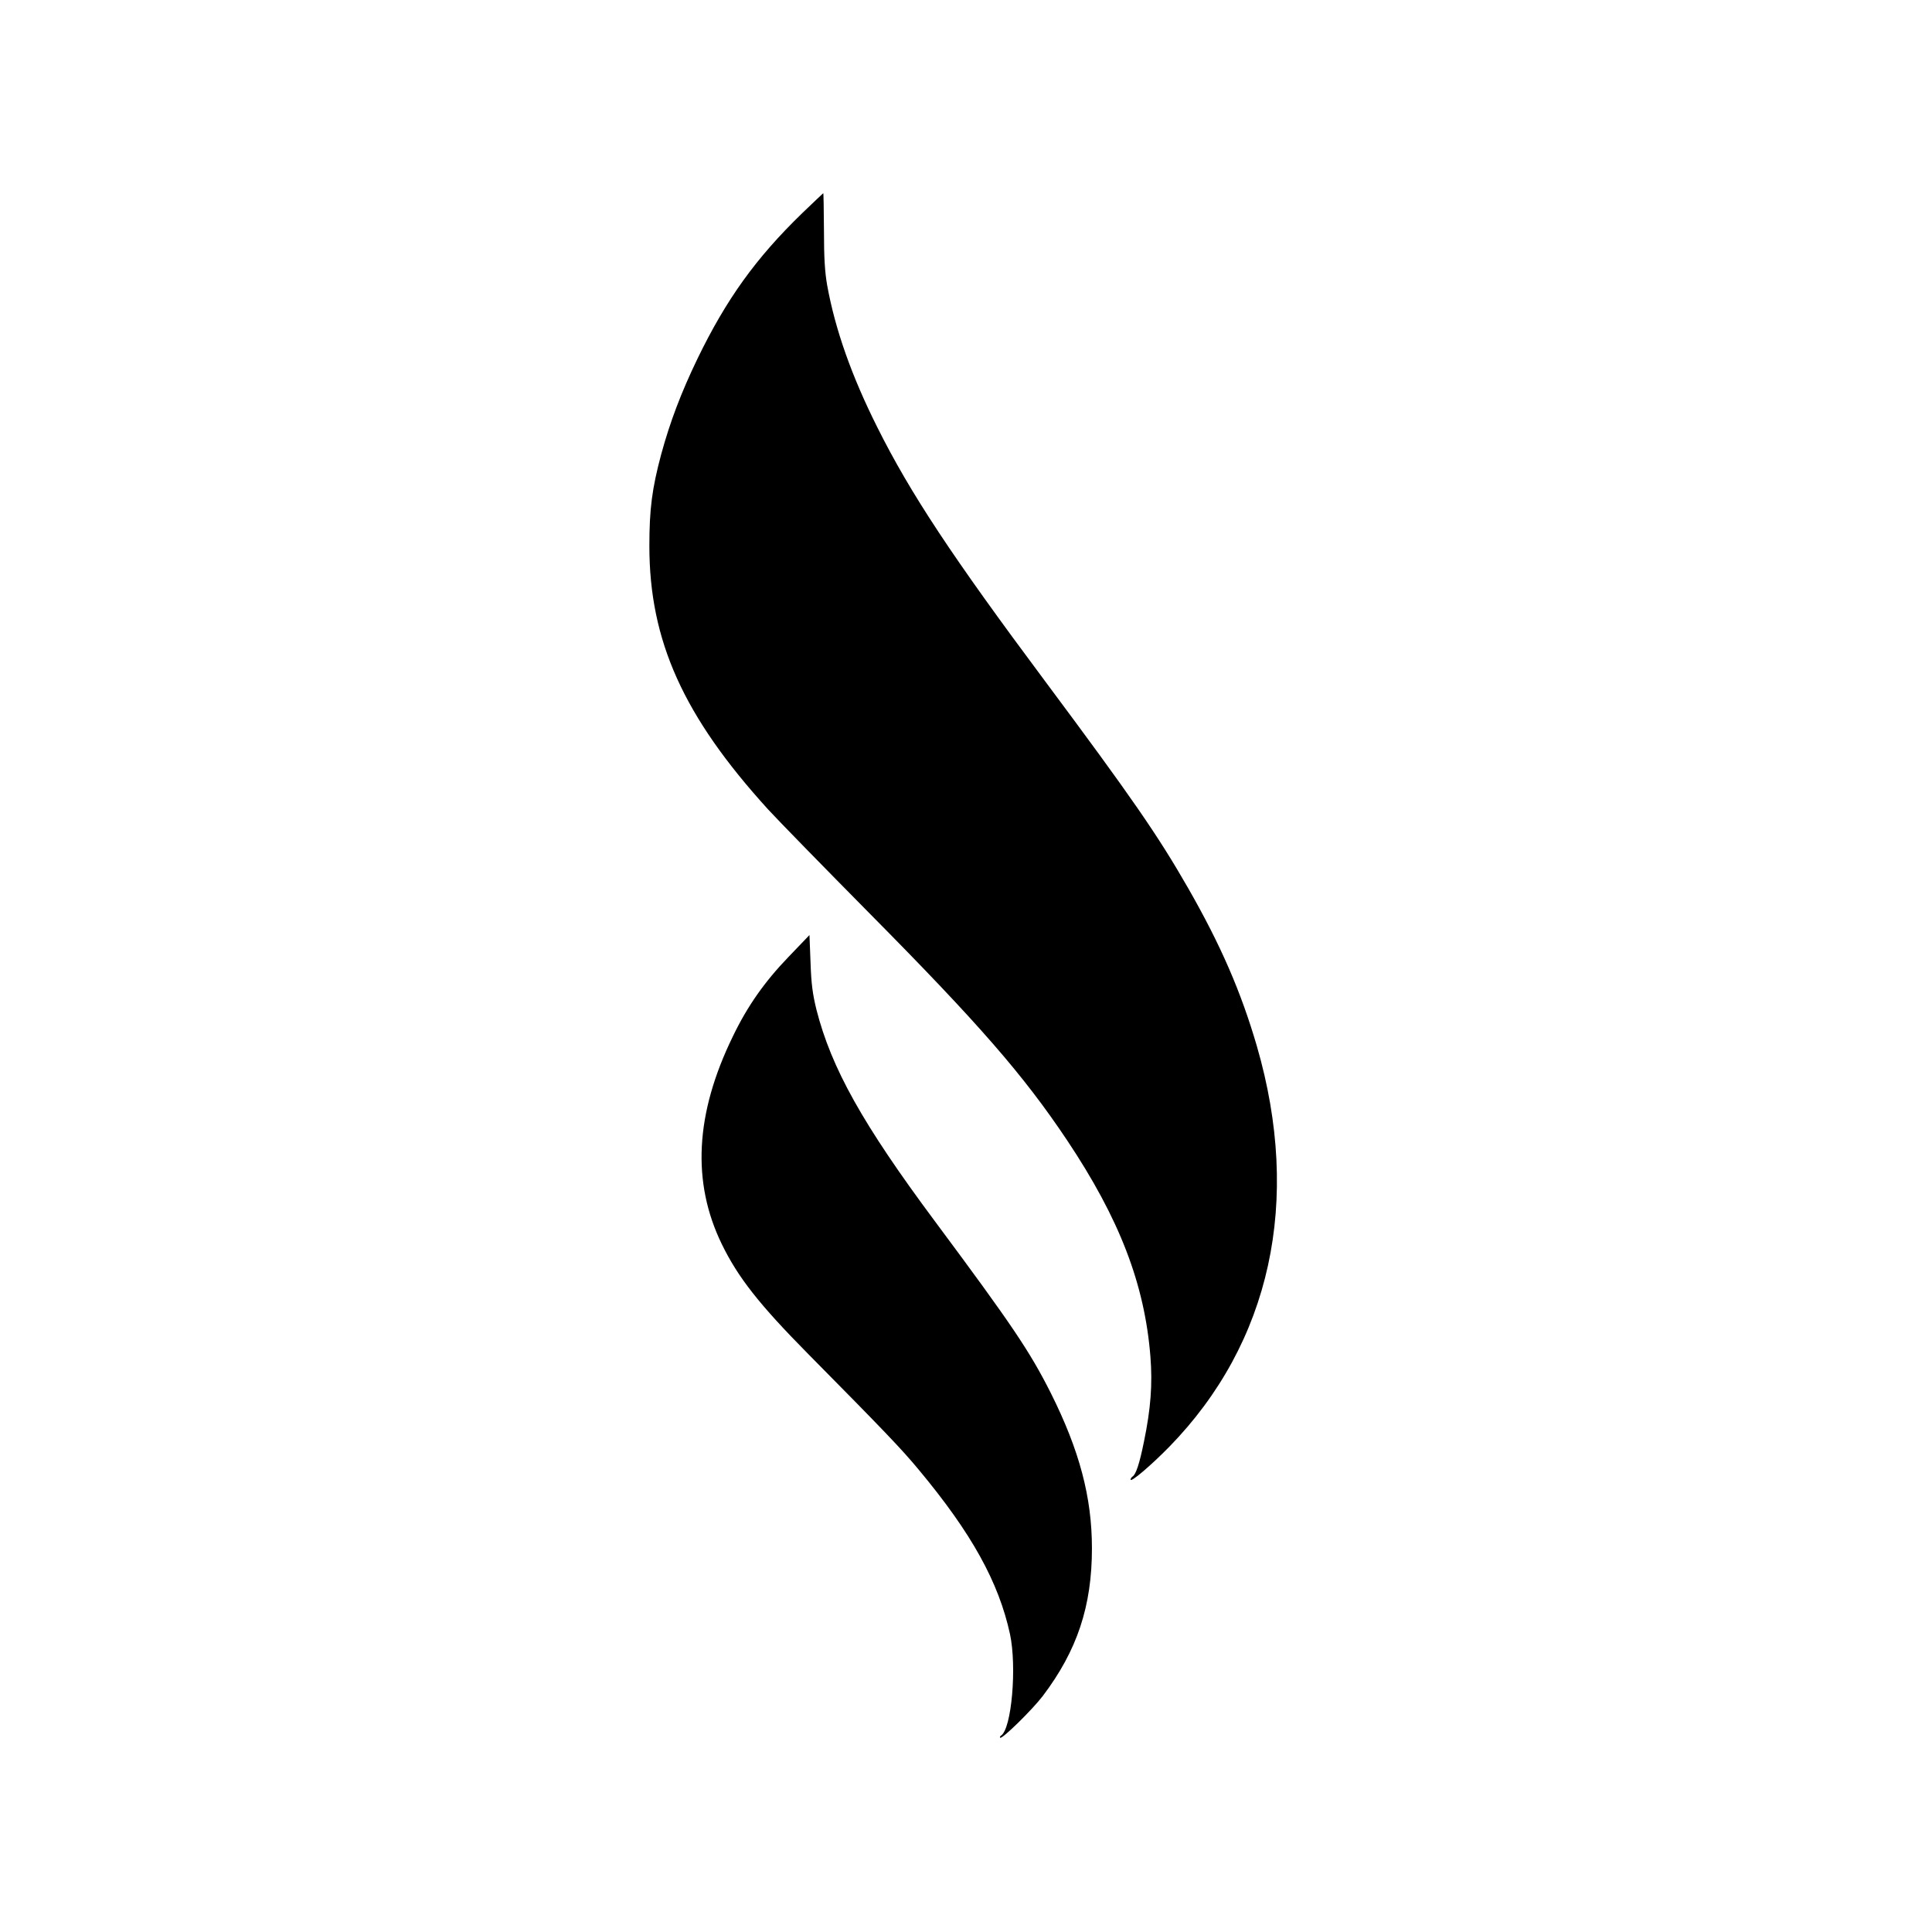 <?xml version="1.0" standalone="no"?>
<!DOCTYPE svg PUBLIC "-//W3C//DTD SVG 20010904//EN"
 "http://www.w3.org/TR/2001/REC-SVG-20010904/DTD/svg10.dtd">
<svg version="1.0" xmlns="http://www.w3.org/2000/svg"
 width="1080pt" height="1080pt" viewBox="0 0 1080 1080"
 preserveAspectRatio="xMidYMid meet">
<g transform="translate(0,1080) scale(0.1,-0.1)"
fill="#000000" stroke="none">
<path d="M4484 9608 c-259 -251 -424 -481 -585 -813 -92 -191 -153 -352 -203
-535 -51 -191 -66 -305 -66 -512 0 -530 190 -952 664 -1473 55 -60 310 -321
566 -580 611 -617 861 -904 1105 -1269 293 -439 434 -804 466 -1211 12 -152 2
-289 -36 -473 -25 -124 -45 -184 -64 -196 -6 -4 -11 -12 -11 -17 0 -18 113 78
216 183 568 582 741 1375 490 2240 -89 305 -202 565 -384 883 -169 295 -317
509 -802 1160 -519 696 -751 1047 -935 1415 -144 287 -236 547 -281 795 -13
75 -18 152 -18 307 -1 115 -2 208 -4 208 -1 0 -54 -51 -118 -112z"/>
<path d="M4408 5451 c-133 -138 -230 -275 -312 -446 -210 -431 -230 -813 -61
-1160 90 -185 209 -337 483 -614 420 -425 523 -532 618 -647 296 -355 447
-629 510 -919 39 -183 9 -529 -50 -567 -6 -4 -8 -9 -5 -12 10 -10 180 157 238
233 193 255 275 503 275 826 0 286 -70 548 -230 868 -117 232 -215 378 -647
959 -405 544 -580 858 -663 1184 -21 86 -29 142 -33 263 l-6 154 -117 -122z"/>
</g>
</svg>
